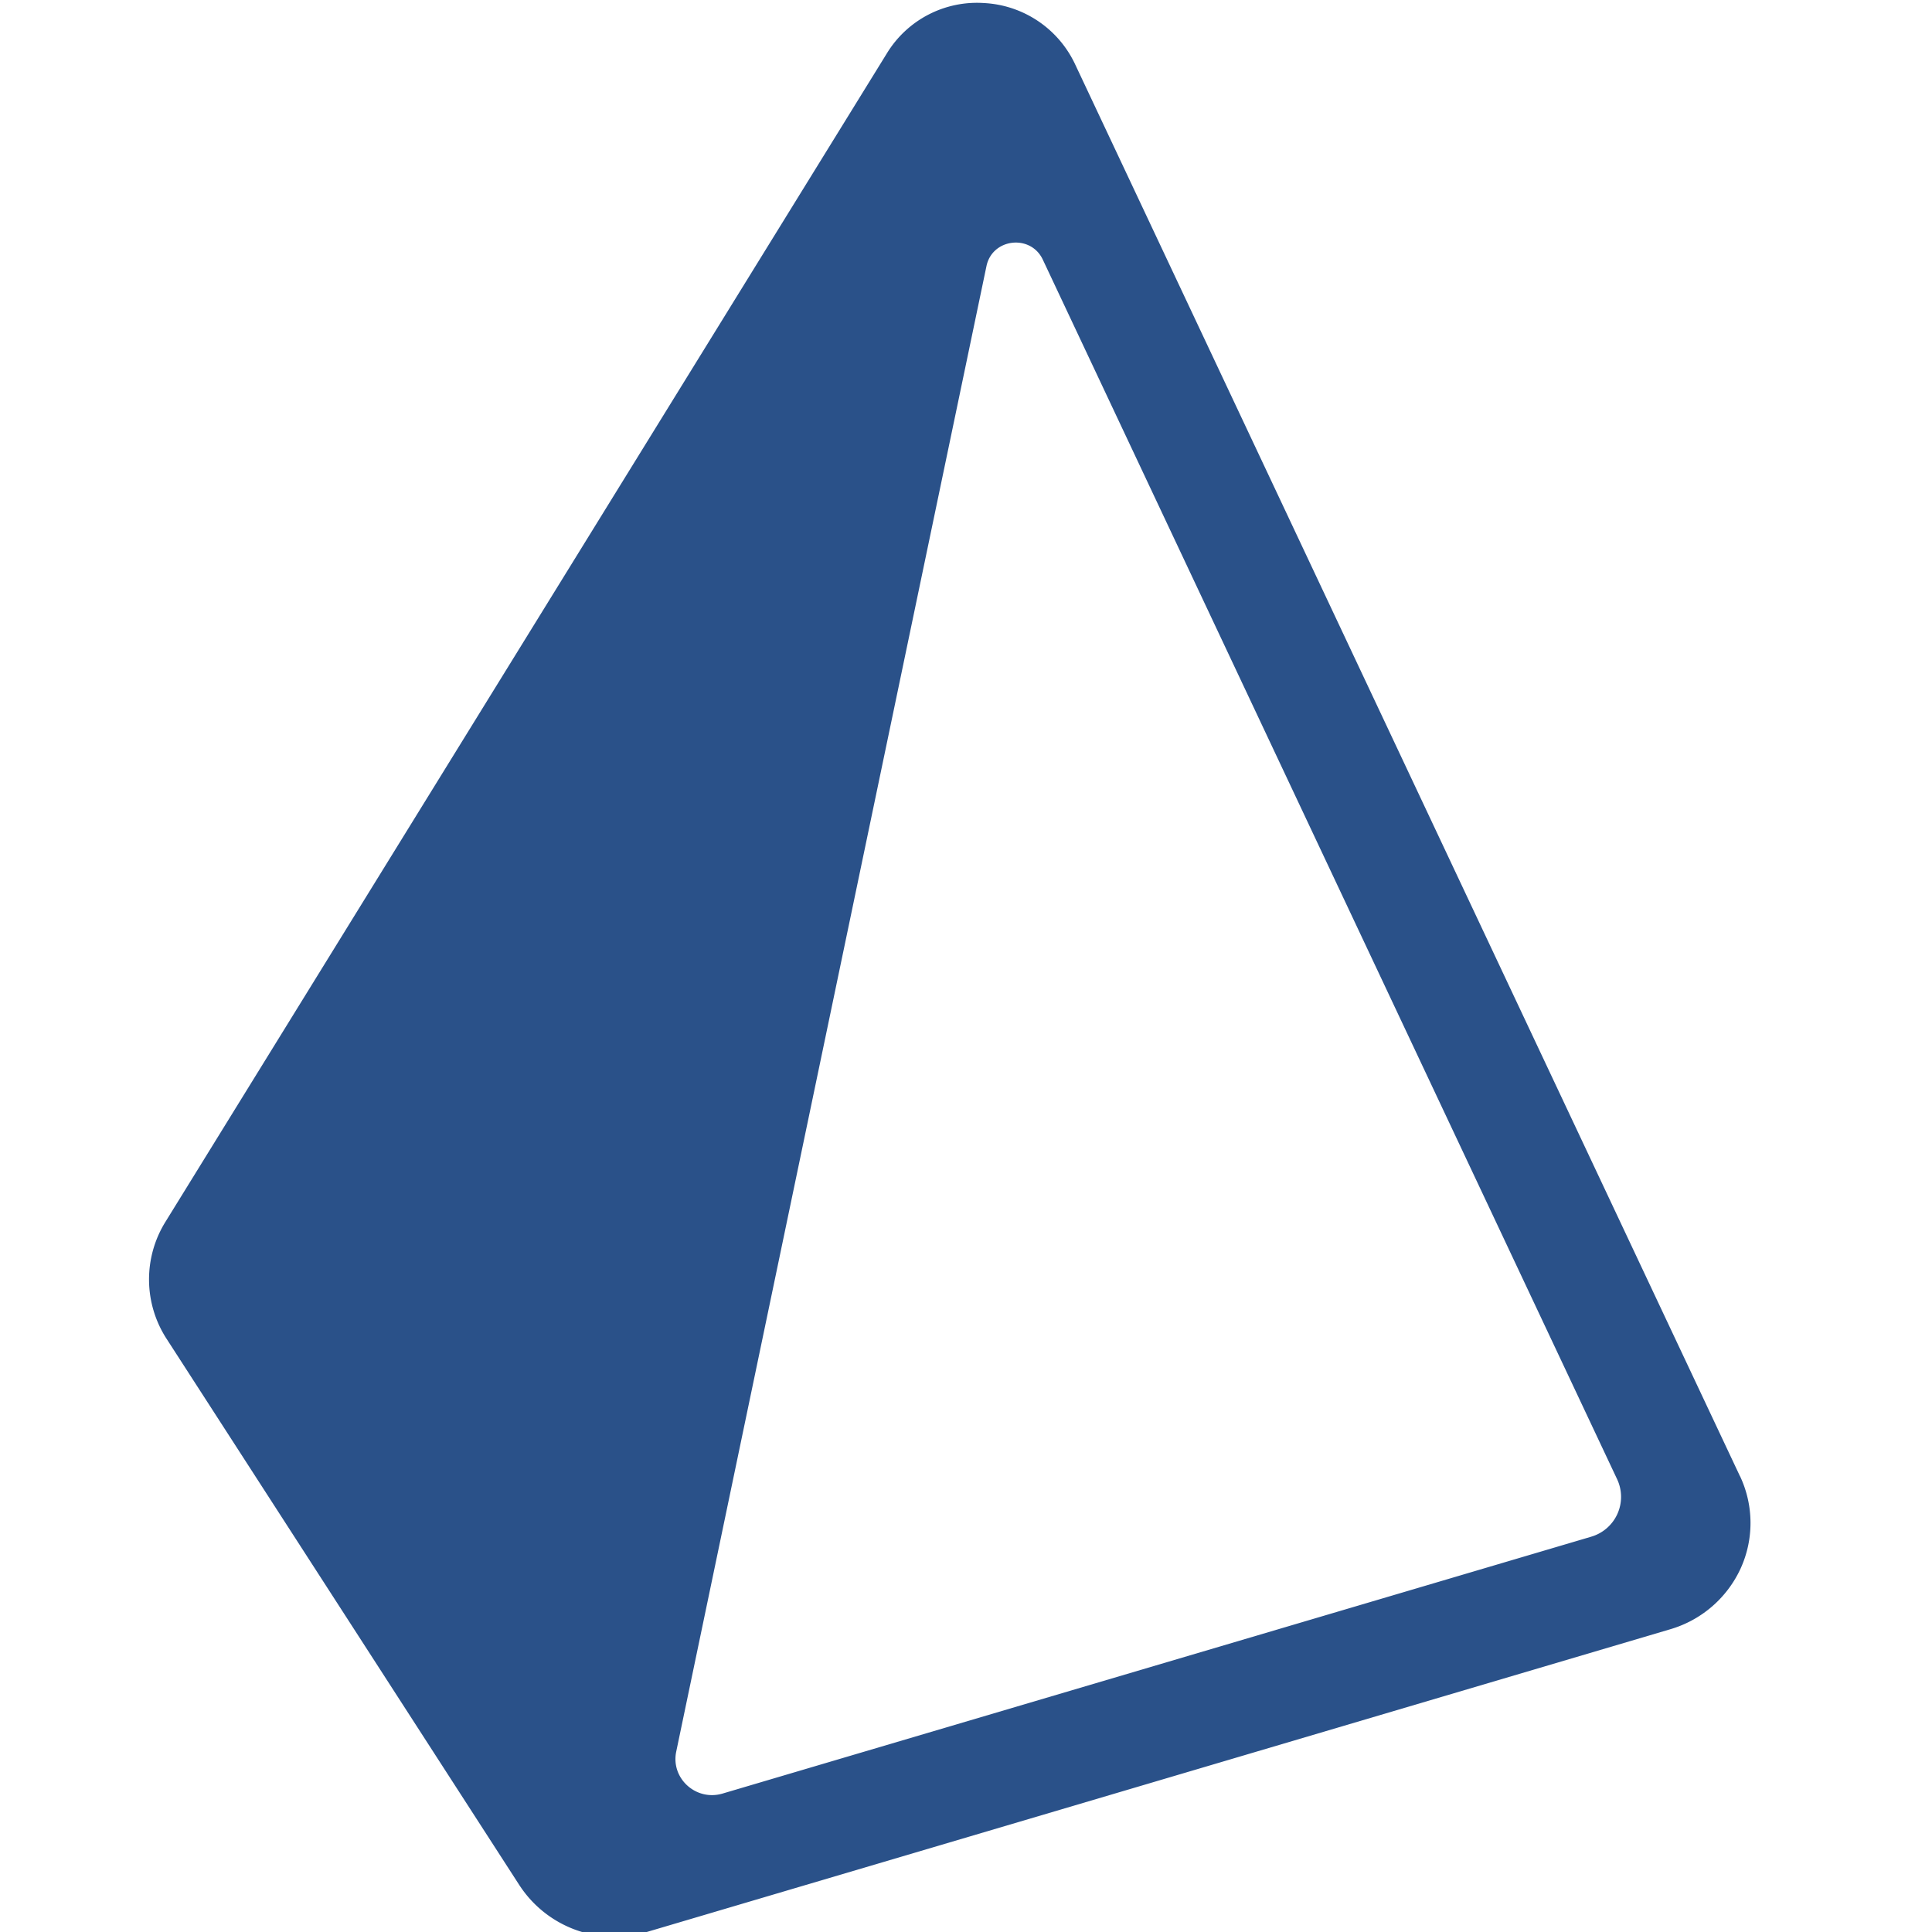 <svg class="Nav__LogoMark-sc-11gnase-3 dUeojx" fill="#2a5189" viewBox="0.34 -0.06 33.117 39.964" xmlns="http://www.w3.org/2000/svg" width="64" height="64">
    <path d="M32.908 30.475L19.151 1.26a2.208 2.208 0 0 0-1.88-1.257 2.183 2.183 0 0 0-2.01 1.042L.34 25.212a2.26 2.26 0 0 0 .025 2.426L7.66 38.935a2.346 2.346 0 0 0 2.635.969l21.17-6.262a2.32 2.32 0 0 0 1.457-1.258 2.27 2.27 0 0 0-.013-1.91zm-3.08 1.253L11.864 37.04c-.548.163-1.074-.312-.96-.865l6.418-30.731c.12-.575.914-.666 1.165-.134l11.881 25.23a.858.858 0 0 1-.541 1.188z" clip-rule="evenodd" fill-rule="evenodd"/>
</svg>